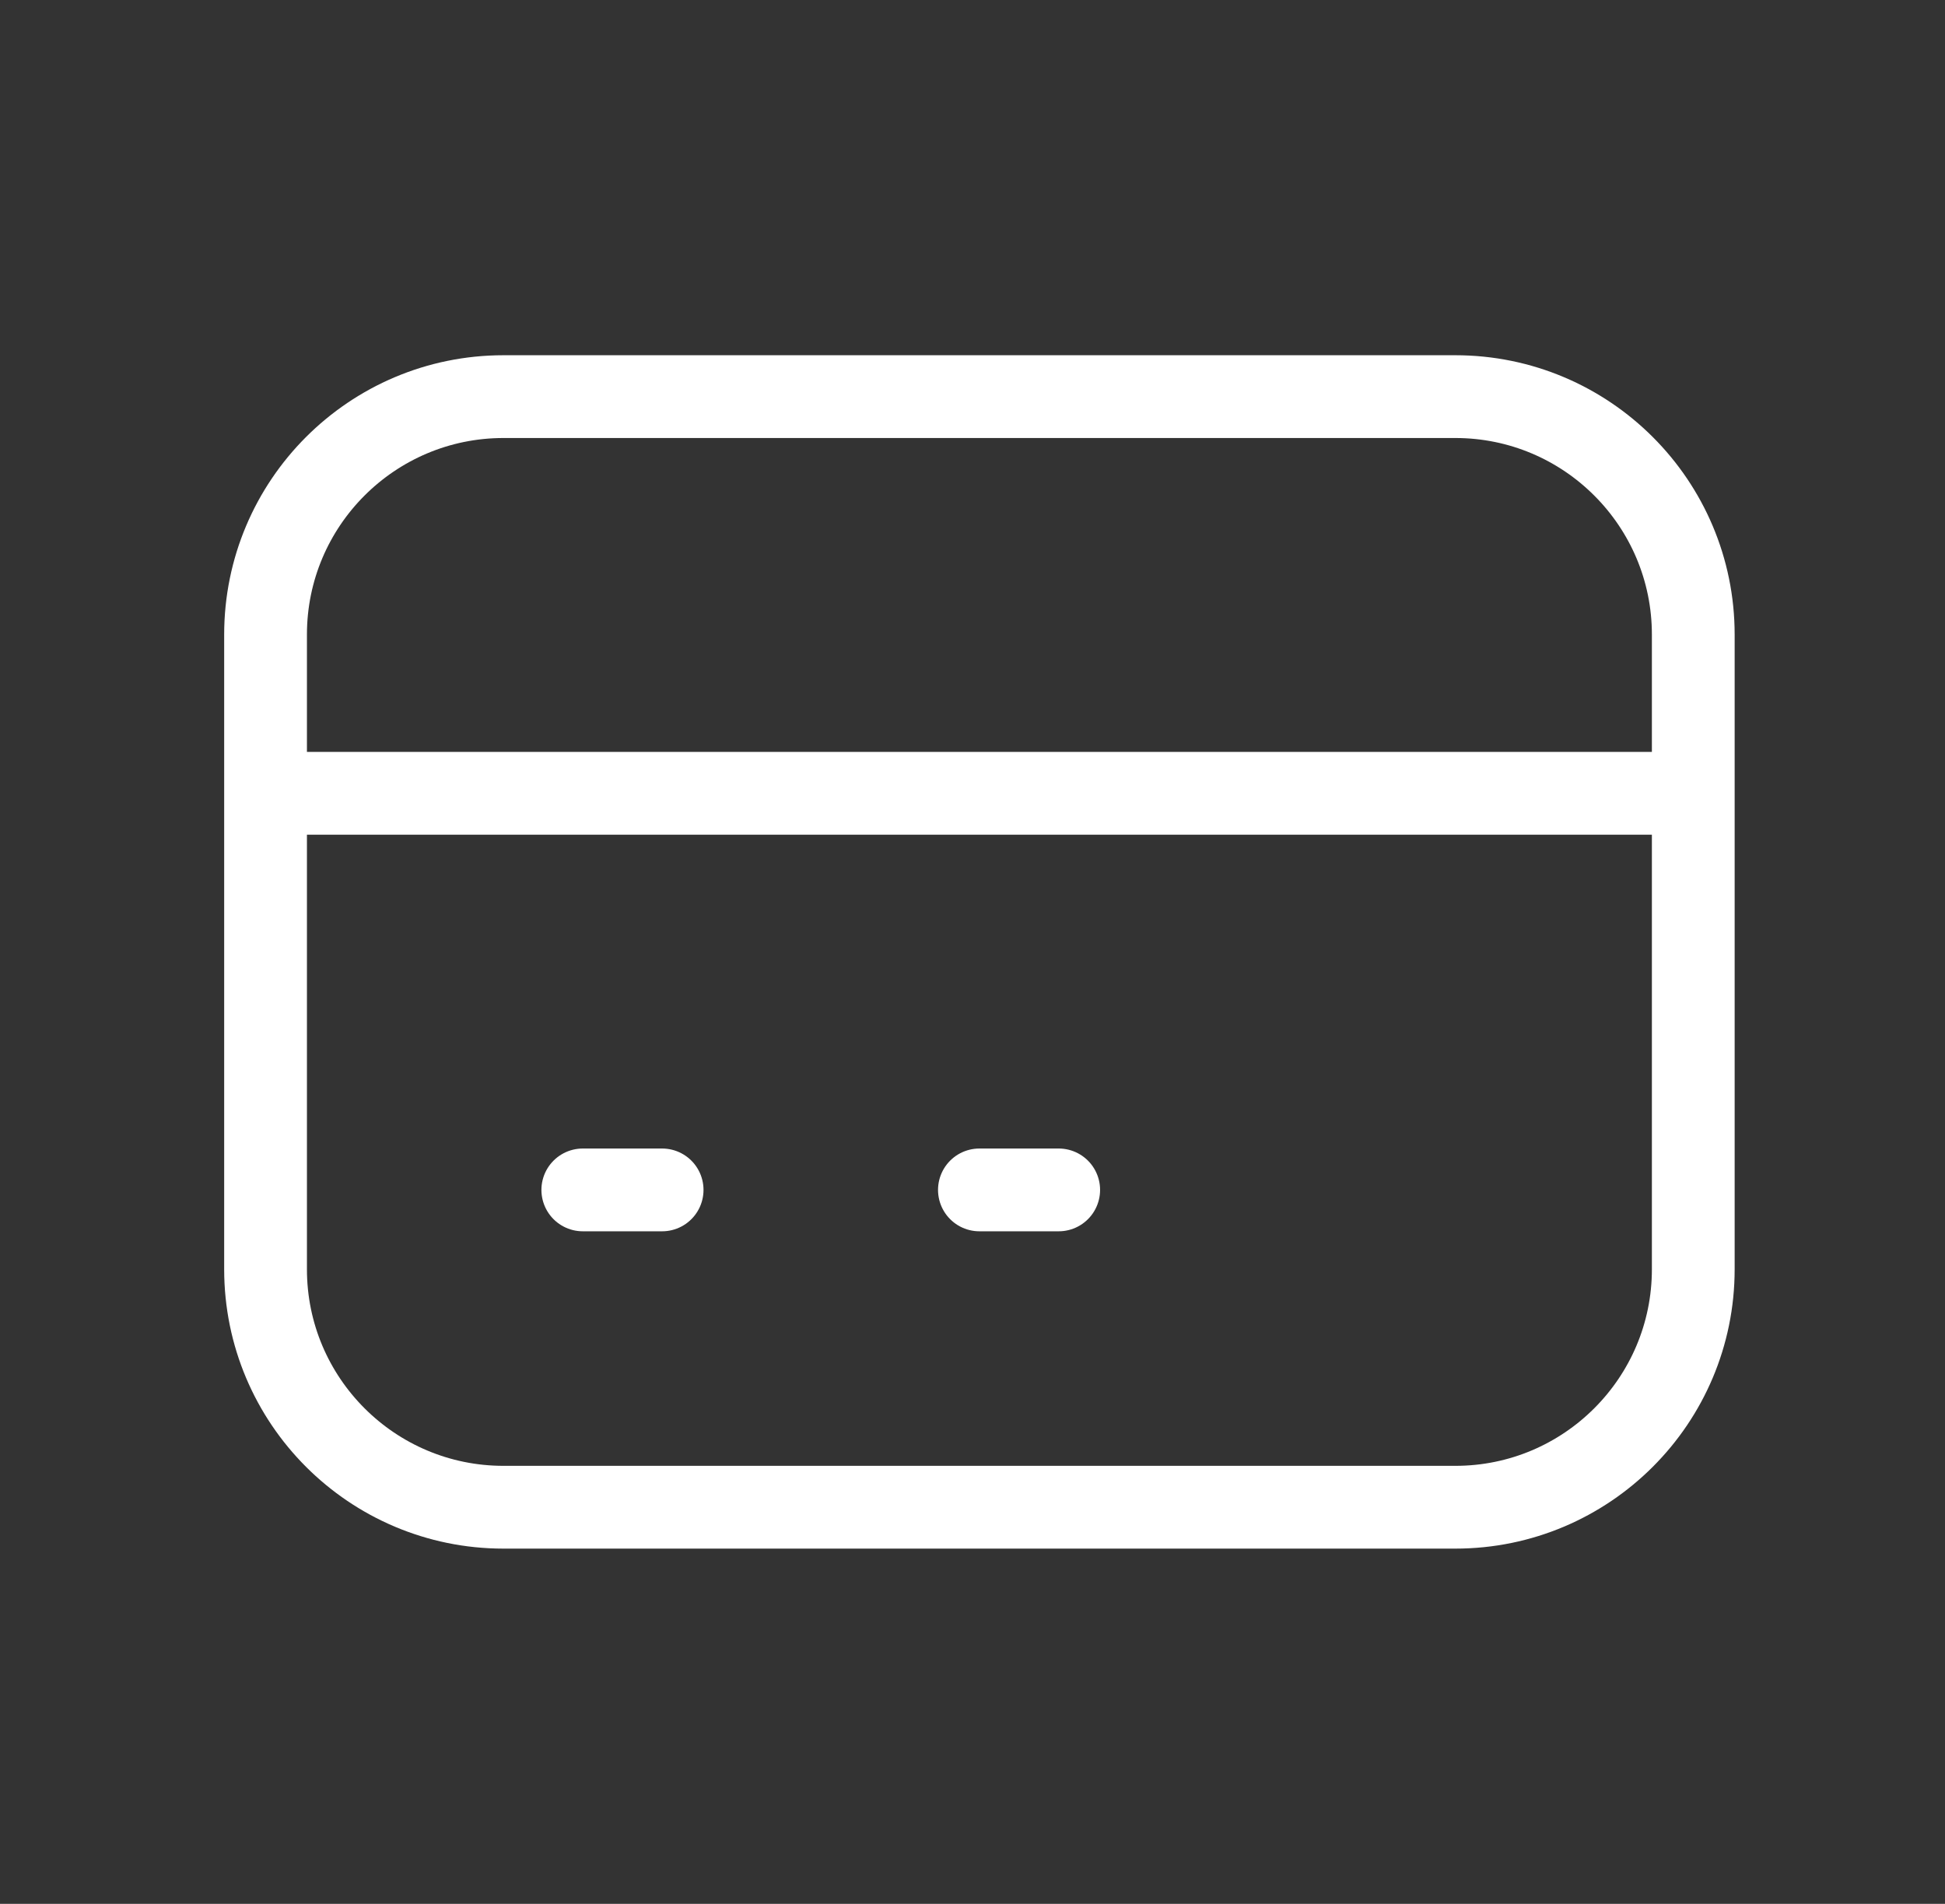 <svg width="47" height="46" viewBox="0 0 47 46" fill="none" xmlns="http://www.w3.org/2000/svg">
<rect x="0" y="0" width="47" height="46" fill="#333333" stroke="none"/>
<path d="M6.417 19.167H40.917M14.083 28.75H16M23.667 28.75H25.583M12.167 36.417H35.167C38.342 36.417 40.917 33.842 40.917 30.667V15.333C40.917 12.158 38.342 9.583 35.167 9.583H12.167C8.991 9.583 6.417 12.158 6.417 15.333V30.667C6.417 33.842 8.991 36.417 12.167 36.417Z" stroke="white" stroke-width="2" stroke-linecap="round" stroke-linejoin="round"/>
</svg>
